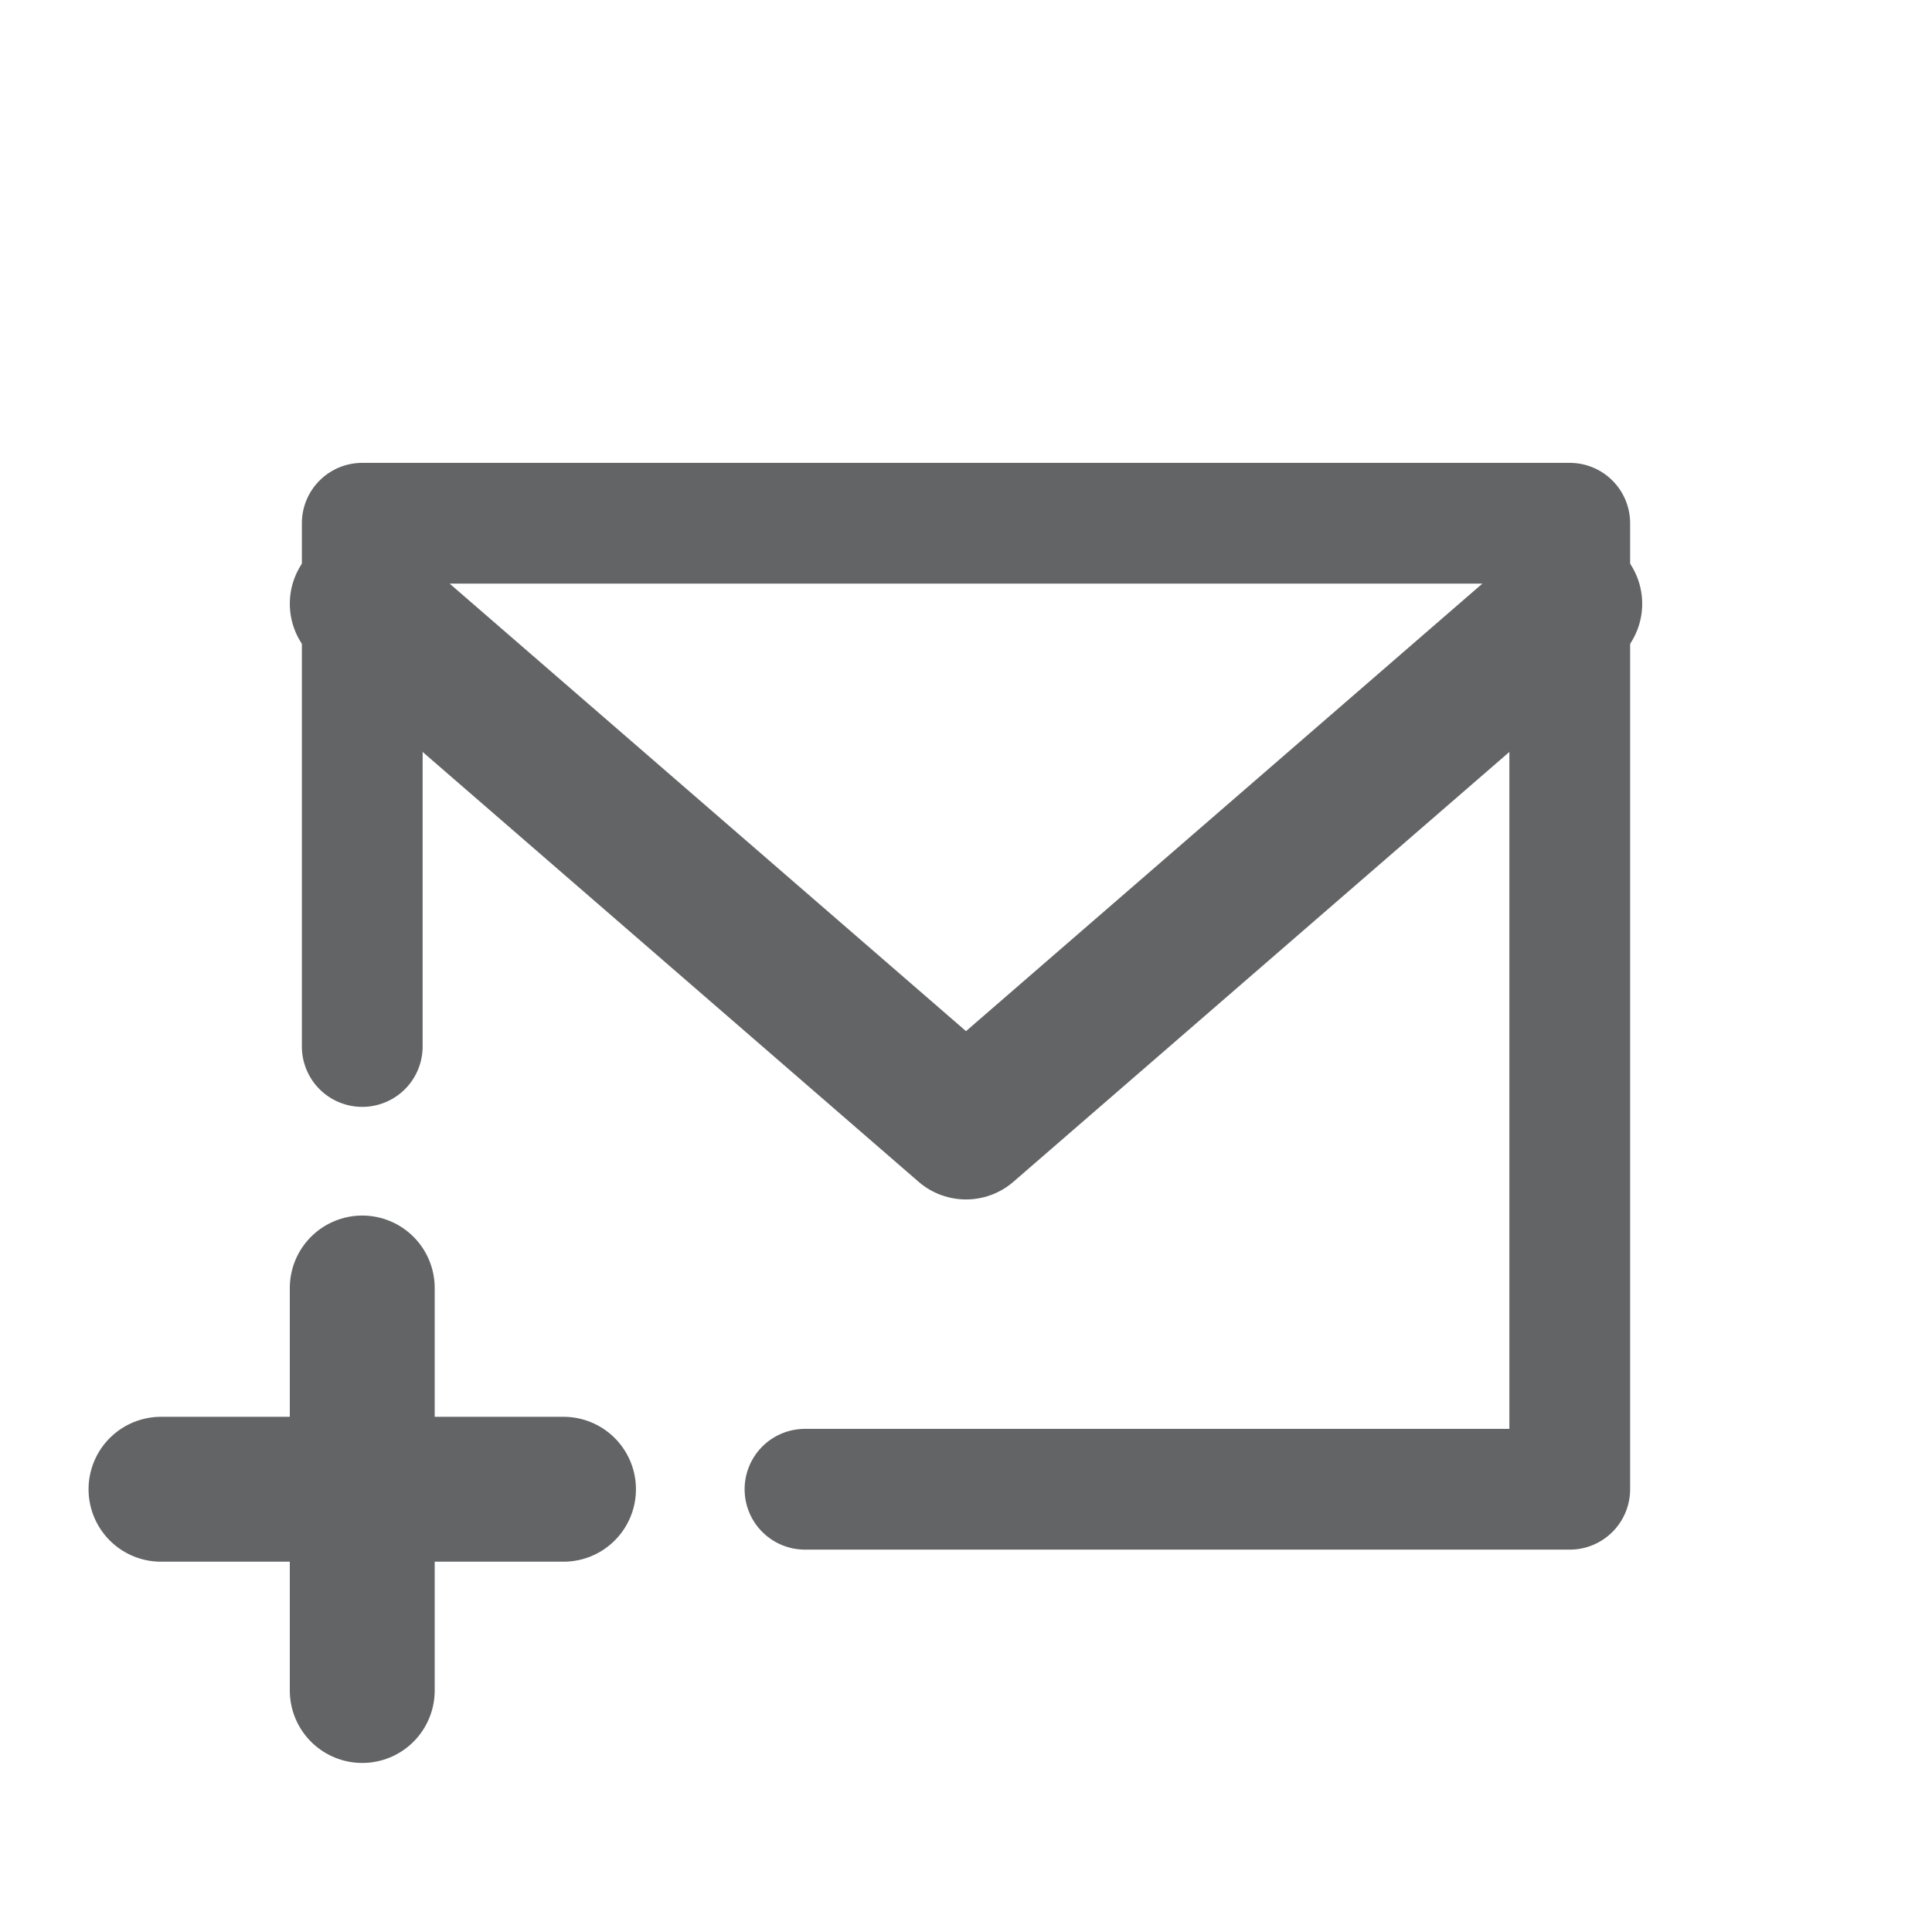 <svg xmlns:xlink="http://www.w3.org/1999/xlink" width="24" height="24" viewBox="0 0 24 24" fill="none" xmlns="http://www.w3.org/2000/svg"><path class="icon_svg-fill_as_stroke" d="M4.5 6.5v-.75a.75.75 0 0 0-.75.75h.75Zm15 0h.75a.75.75 0 0 0-.75-.75v.75Zm0 12v.75a.75.75 0 0 0 .75-.75h-.75ZM3.75 13a.75.75 0 0 0 1.5 0h-1.5ZM10 17.75a.75.75 0 0 0 0 1.5v-1.5ZM4.5 7.25h15v-1.5h-15v1.5Zm14.25-.75v12h1.5v-12h-1.5ZM5.25 13V6.5h-1.5V13h1.5Zm14.25 4.75H10v1.5h9.5v-1.5Z" fill="#636466"></path><path class="icon_svg-stroke" d="M4.5 7.5 12 14l7.5-6.5M7 18.5H2M4.5 16v5" stroke="#636466" stroke-width="1.8px" stroke-linecap="round" stroke-linejoin="round" fill="none"></path></svg>